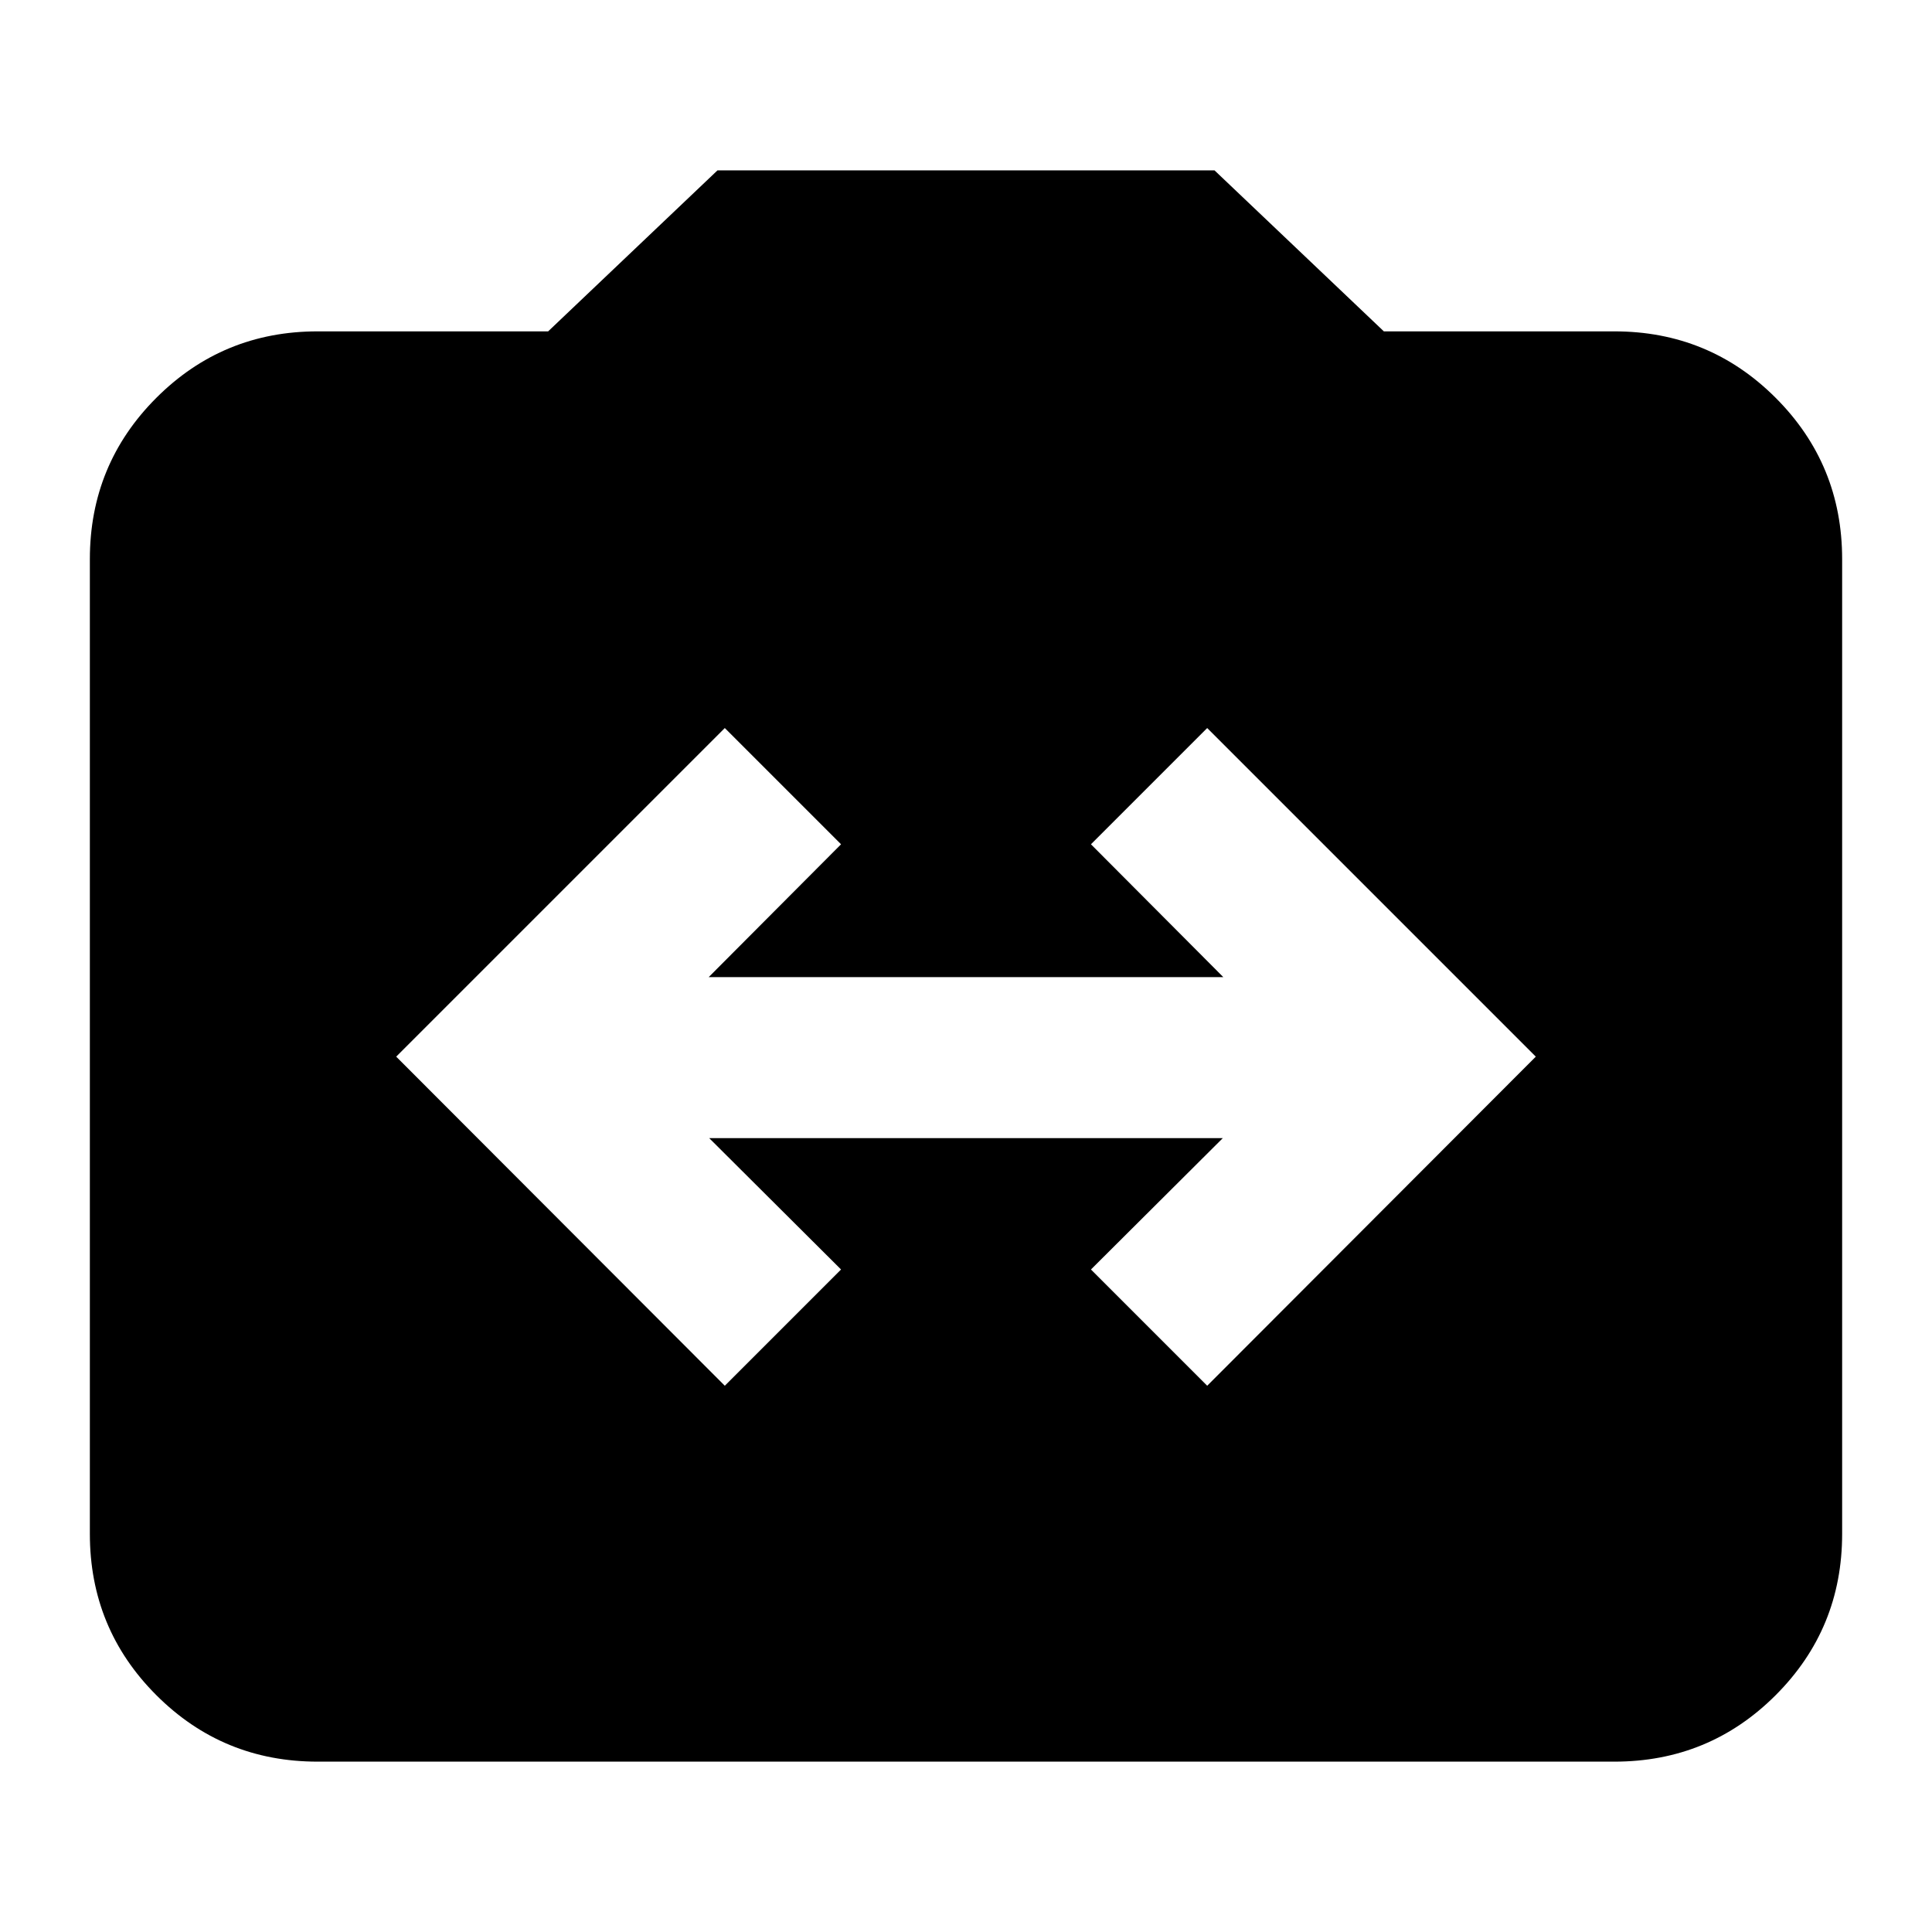 <svg xmlns="http://www.w3.org/2000/svg" height="24" viewBox="0 -960 960 960" width="24"><path d="M157.83-84.65q-47.11 0-80.15-33.03-33.03-33.04-33.03-80.15v-484.34q0-47.11 33.03-80.15 33.04-33.03 80.15-33.03h114.54l84.15-80h246.96l84.15 80h114.54q47.11 0 80.15 33.03 33.03 33.04 33.03 80.15v484.34q0 47.11-33.03 80.15-33.04 33.03-80.15 33.03H157.83Zm202.32-186.78 57.76-57.77-65.52-65.28h255.22l-65.52 65.28 57.76 57.77 163.28-163.53-163.28-163.28-57.76 57.76 65.76 66h-255.7l65.76-66-57.76-57.76-163.28 163.28 163.28 163.53Z"/></svg>